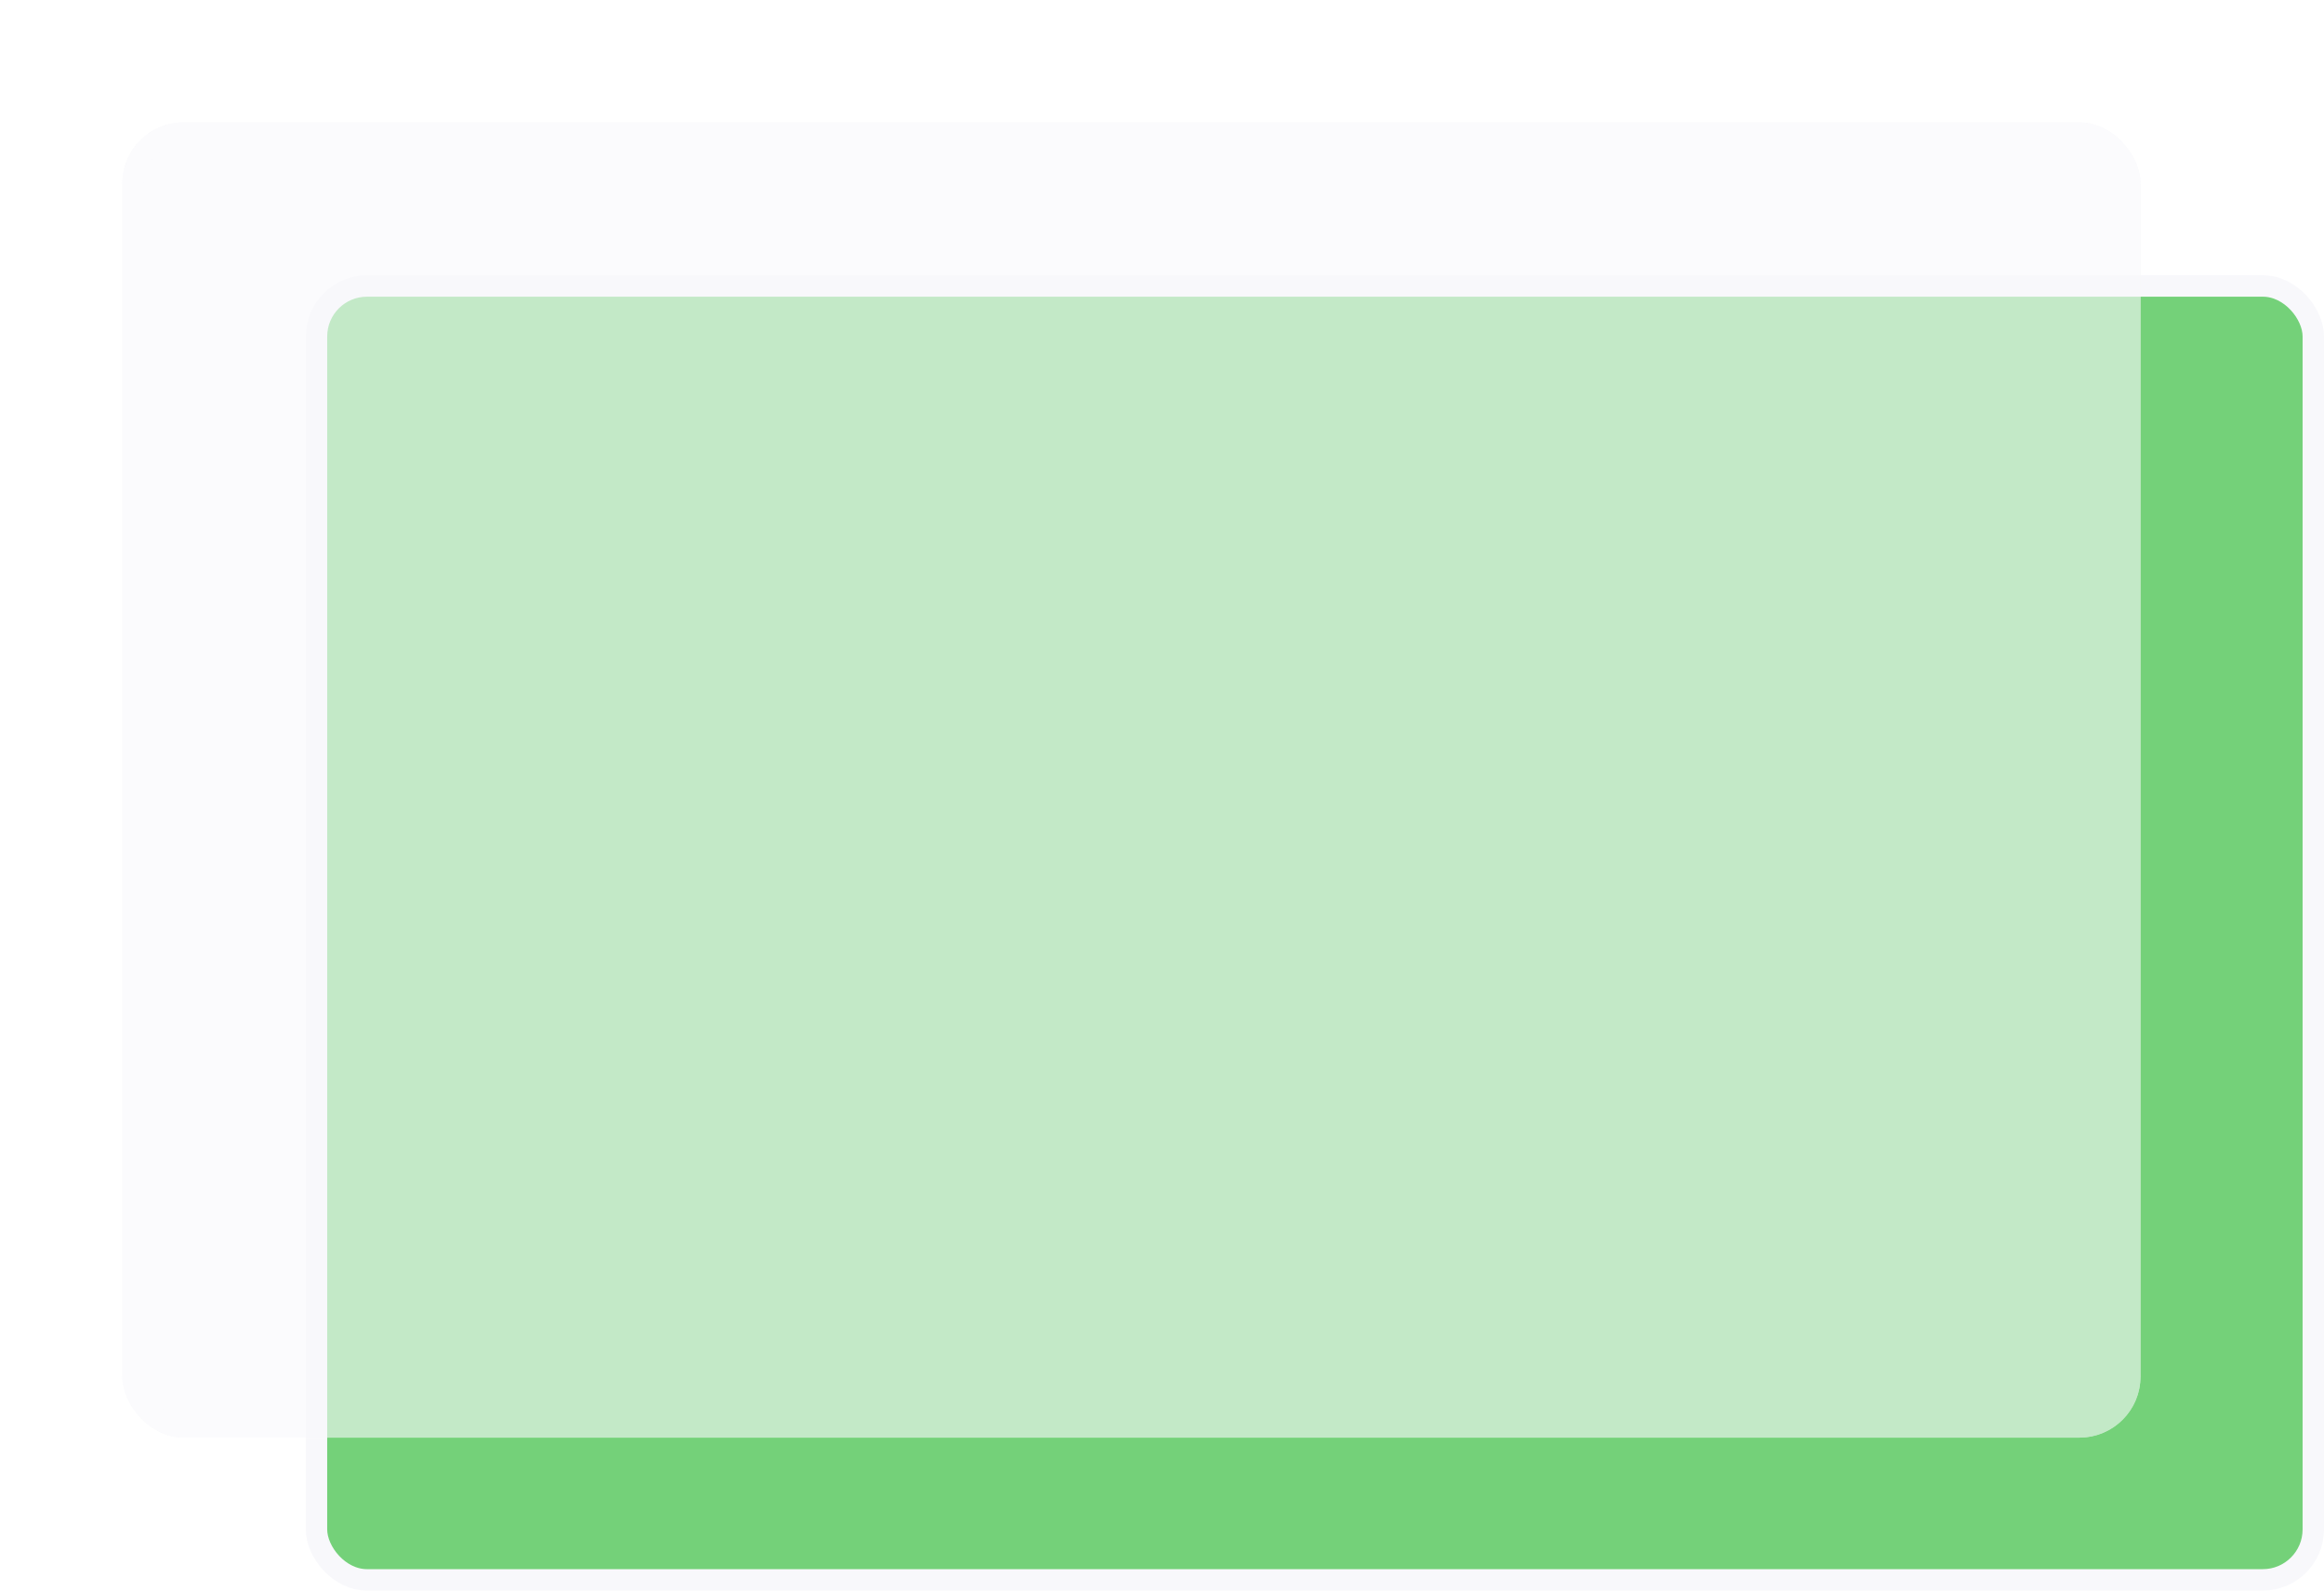 <svg width="76" height="52" viewBox="0 0 76 52" fill="none" xmlns="http://www.w3.org/2000/svg">
<rect x="10.35" y="9.35" width="65.3" height="42.3" rx="1.65" fill="#74D179" stroke="#F8F8FB" stroke-width="0.7"/>
<g opacity="0.6" filter="url(#filter0_d)">
<rect x="4" y="4" width="66" height="43" rx="2" fill="#F8F8FB"/>
<rect x="4.35" y="4.35" width="65.3" height="42.3" rx="1.65" stroke="#F8F8FB" stroke-width="0.7"/>
</g>
<defs>
<filter id="filter0_d" x="0" y="0" width="74" height="51" filterUnits="userSpaceOnUse" color-interpolation-filters="sRGB">
<feFlood flood-opacity="0" result="BackgroundImageFix"/>
<feColorMatrix in="SourceAlpha" type="matrix" values="0 0 0 0 0 0 0 0 0 0 0 0 0 0 0 0 0 0 127 0"/>
<feOffset/>
<feGaussianBlur stdDeviation="2"/>
<feColorMatrix type="matrix" values="0 0 0 0 0 0 0 0 0 0 0 0 0 0 0 0 0 0 0.25 0"/>
<feBlend mode="normal" in2="BackgroundImageFix" result="effect1_dropShadow"/>
<feBlend mode="normal" in="SourceGraphic" in2="effect1_dropShadow" result="shape"/>
</filter>
</defs>
</svg>
